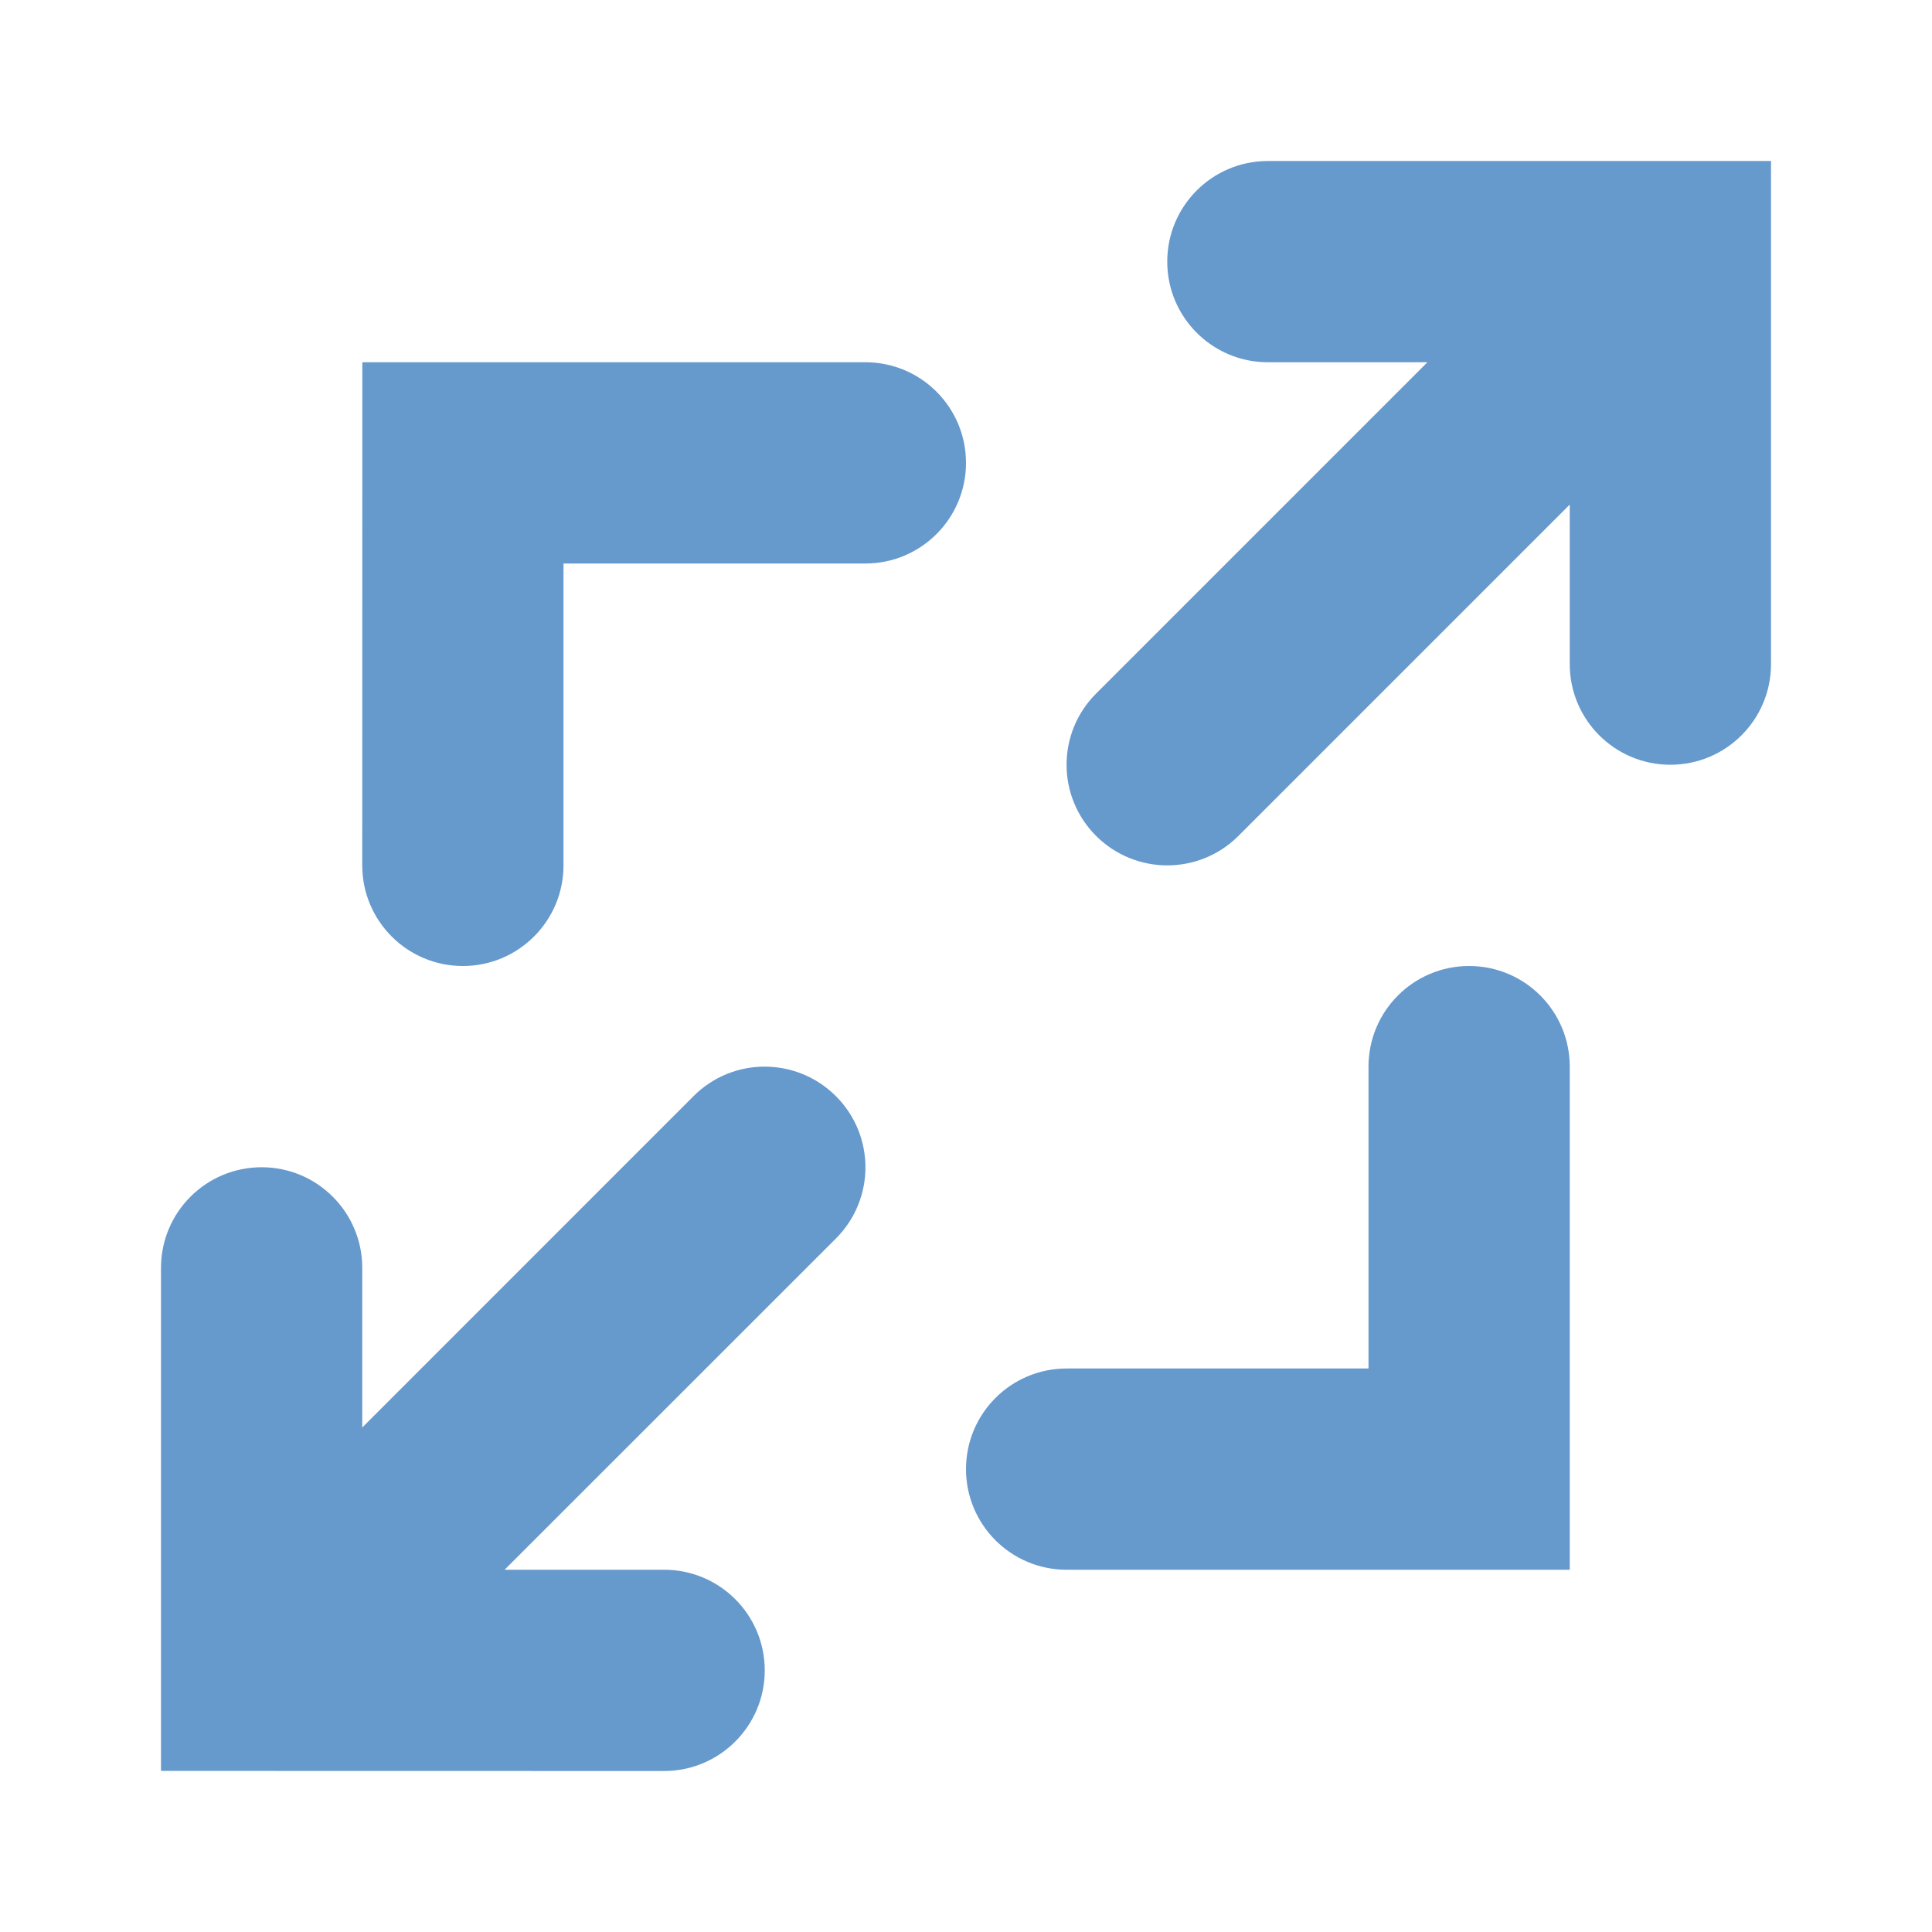 <?xml version="1.0" encoding="UTF-8" standalone="no"?>
<svg
   xmlns:dc="http://purl.org/dc/elements/1.1/"
   xmlns:cc="http://creativecommons.org/ns#"
   xmlns:rdf="http://www.w3.org/1999/02/22-rdf-syntax-ns#"
   xmlns:svg="http://www.w3.org/2000/svg"
   xmlns="http://www.w3.org/2000/svg"
   id="svg7486"
   viewBox="0 0 24 24"
   height="24"
   width="24"
   version="1.2">
  <defs
     id="defs7490" />
  <path
     style="stroke-width:1.25;fill:#6699cc;fill-opacity:1"
     id="path7484"
     d="m 15.75,2 c -0.691,0 -1.25,0.56 -1.25,1.25 0,0.69 0.559,1.25 1.25,1.25 h 1.982 l -4.116,4.116 c -0.489,0.489 -0.489,1.279 0,1.768 C 13.86,10.627 14.18,10.75 14.5,10.75 c 0.32,0 0.64,-0.122 0.884,-0.366 L 19.5,6.268 V 8.25 c 0,0.69 0.559,1.25 1.25,1.25 C 21.441,9.5 22,8.94 22,8.25 V 2 Z M 8.616,13.616 4.5,17.733 V 15.75 C 4.5,15.06 3.941,14.5 3.25,14.5 2.559,14.5 2,15.06 2,15.75 v 6.249 H 3.245 L 8.25,22 C 8.94,22 9.5,21.44 9.5,20.75 9.5,20.06 8.941,19.5 8.25,19.5 H 6.268 l 4.116,-4.115 c 0.489,-0.489 0.489,-1.279 0,-1.768 C 9.895,13.129 9.105,13.127 8.616,13.616 Z M 5.75,12 C 6.44,12 7,11.44 7,10.75 V 7 h 3.75 C 11.441,7 12,6.44 12,5.75 12,5.06 11.441,4.5 10.75,4.5 H 4.501 L 4.5,10.75 C 4.5,11.44 5.059,12 5.75,12 Z m 12.5,0 C 17.559,12 17,12.56 17,13.25 V 17 H 13.25 C 12.559,17 12,17.56 12,18.25 c 0,0.69 0.559,1.25 1.25,1.25 H 19.5 V 13.25 C 19.5,12.56 18.941,12 18.25,12 Z" />
</svg>
